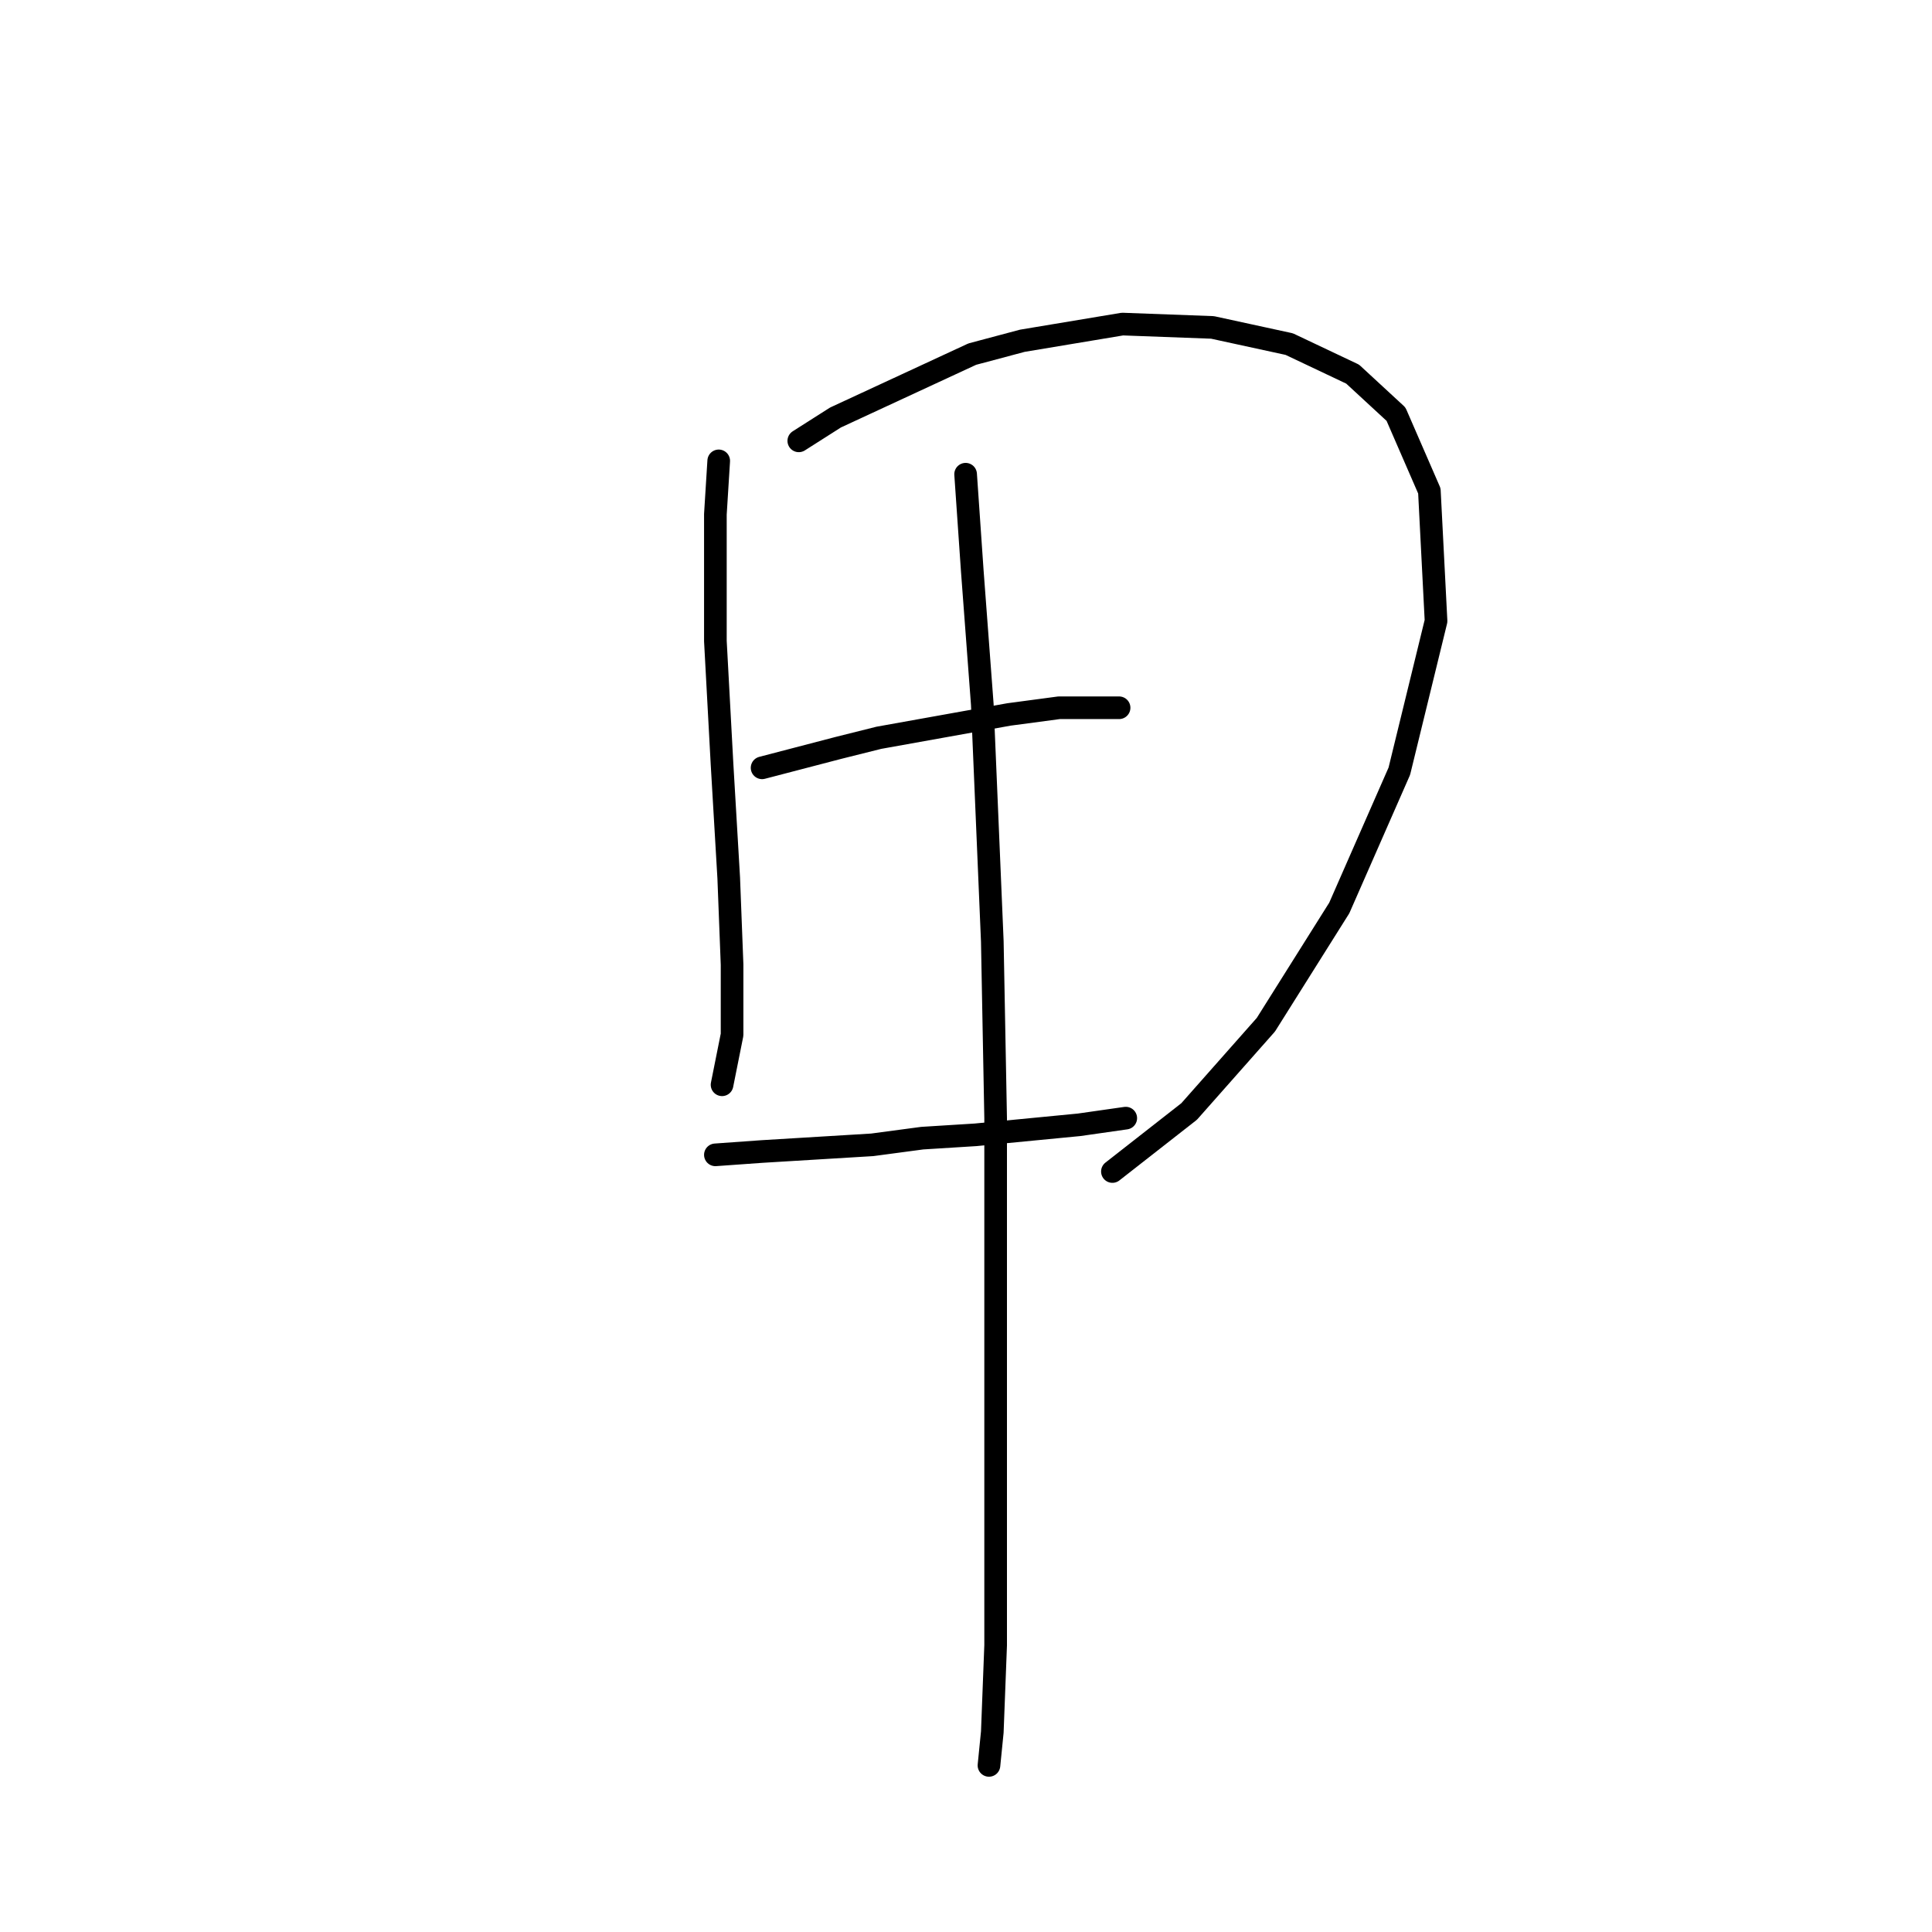 <?xml version="1.0" standalone="no"?>
    <svg width="256" height="256" xmlns="http://www.w3.org/2000/svg" version="1.1">
    <polyline stroke="black" stroke-width="3" stroke-linecap="round" fill="transparent" stroke-linejoin="round" points="95.234 61.068 94.792 68.141 94.792 76.099 94.792 84.941 95.676 101.298 96.56 116.329 97.003 127.823 97.003 137.107 95.676 143.738 95.676 143.738 " />
        <polyline stroke="black" stroke-width="3" stroke-linecap="round" fill="transparent" stroke-linejoin="round" points="105.844 58.415 110.707 55.321 128.833 46.921 135.464 45.153 148.727 42.942 160.663 43.385 170.831 45.595 179.231 49.574 184.978 54.879 189.399 65.047 190.283 82.288 185.42 102.182 177.462 120.308 167.736 135.781 157.568 147.275 147.4 155.232 147.4 155.232 " />
        <polyline stroke="black" stroke-width="3" stroke-linecap="round" fill="transparent" stroke-linejoin="round" points="100.981 101.74 111.149 99.087 116.454 97.761 133.696 94.667 140.327 93.782 145.19 93.782 148.285 93.782 148.285 93.782 " />
        <polyline stroke="black" stroke-width="3" stroke-linecap="round" fill="transparent" stroke-linejoin="round" points="94.792 153.022 100.981 152.58 115.57 151.696 122.201 150.811 129.275 150.369 142.979 149.043 149.169 148.159 149.169 148.159 " />
        <polyline stroke="black" stroke-width="3" stroke-linecap="round" fill="transparent" stroke-linejoin="round" points="127.949 62.836 128.833 75.657 130.159 93.34 131.485 124.728 131.927 148.159 131.927 170.263 131.927 190.157 131.927 205.63 131.927 218.009 131.485 229.503 131.043 233.924 131.043 233.924 " />
        </svg>